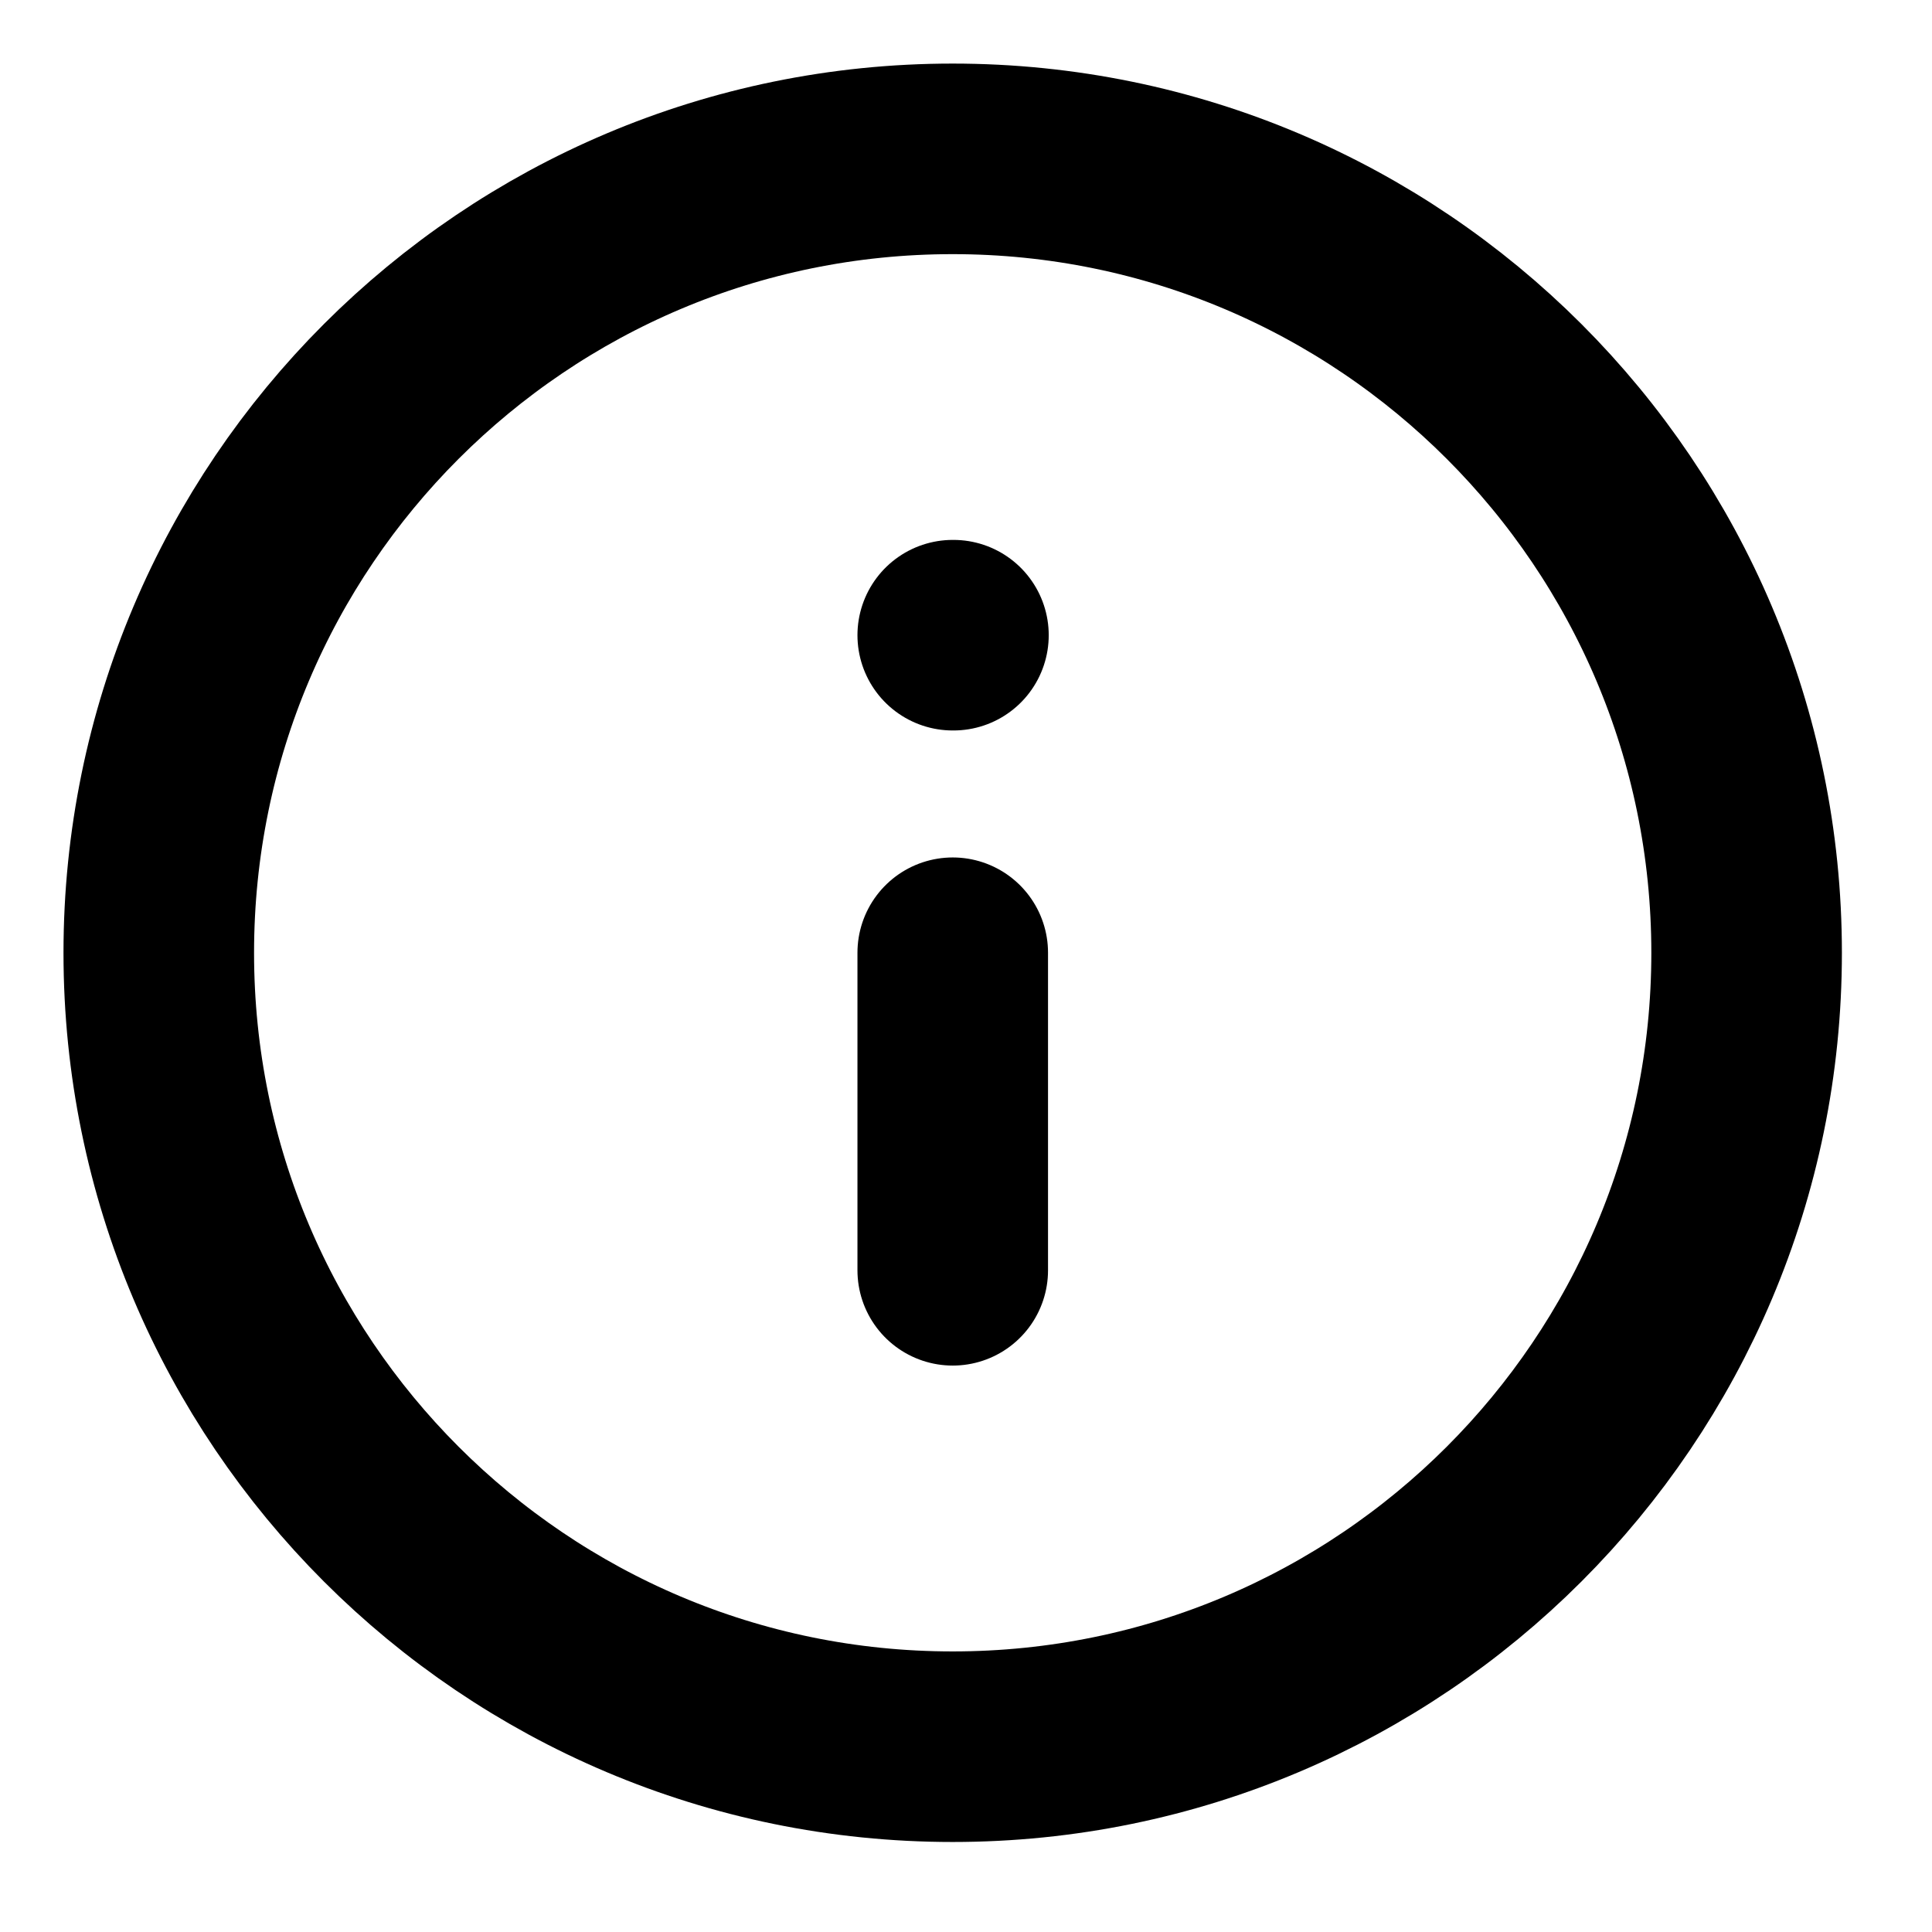 <svg width="22" height="22" viewBox="0 0 22 22" fill="none" xmlns="http://www.w3.org/2000/svg">
<path d="M10.848 19.89C15.841 19.89 19.889 15.842 19.889 10.85C19.889 5.857 15.841 1.809 10.848 1.809C5.855 1.809 1.808 5.857 1.808 10.85C1.808 15.842 5.855 19.89 10.848 19.89Z" stroke="black" stroke-width="2.17" stroke-linecap="round" stroke-linejoin="round"/>
<path d="M10.849 14.465V10.849" stroke="black" stroke-width="2.17" stroke-linecap="round" stroke-linejoin="round"/>
<path d="M10.849 7.233H10.857" stroke="black" stroke-width="2.17" stroke-linecap="round" stroke-linejoin="round"/>
</svg>
